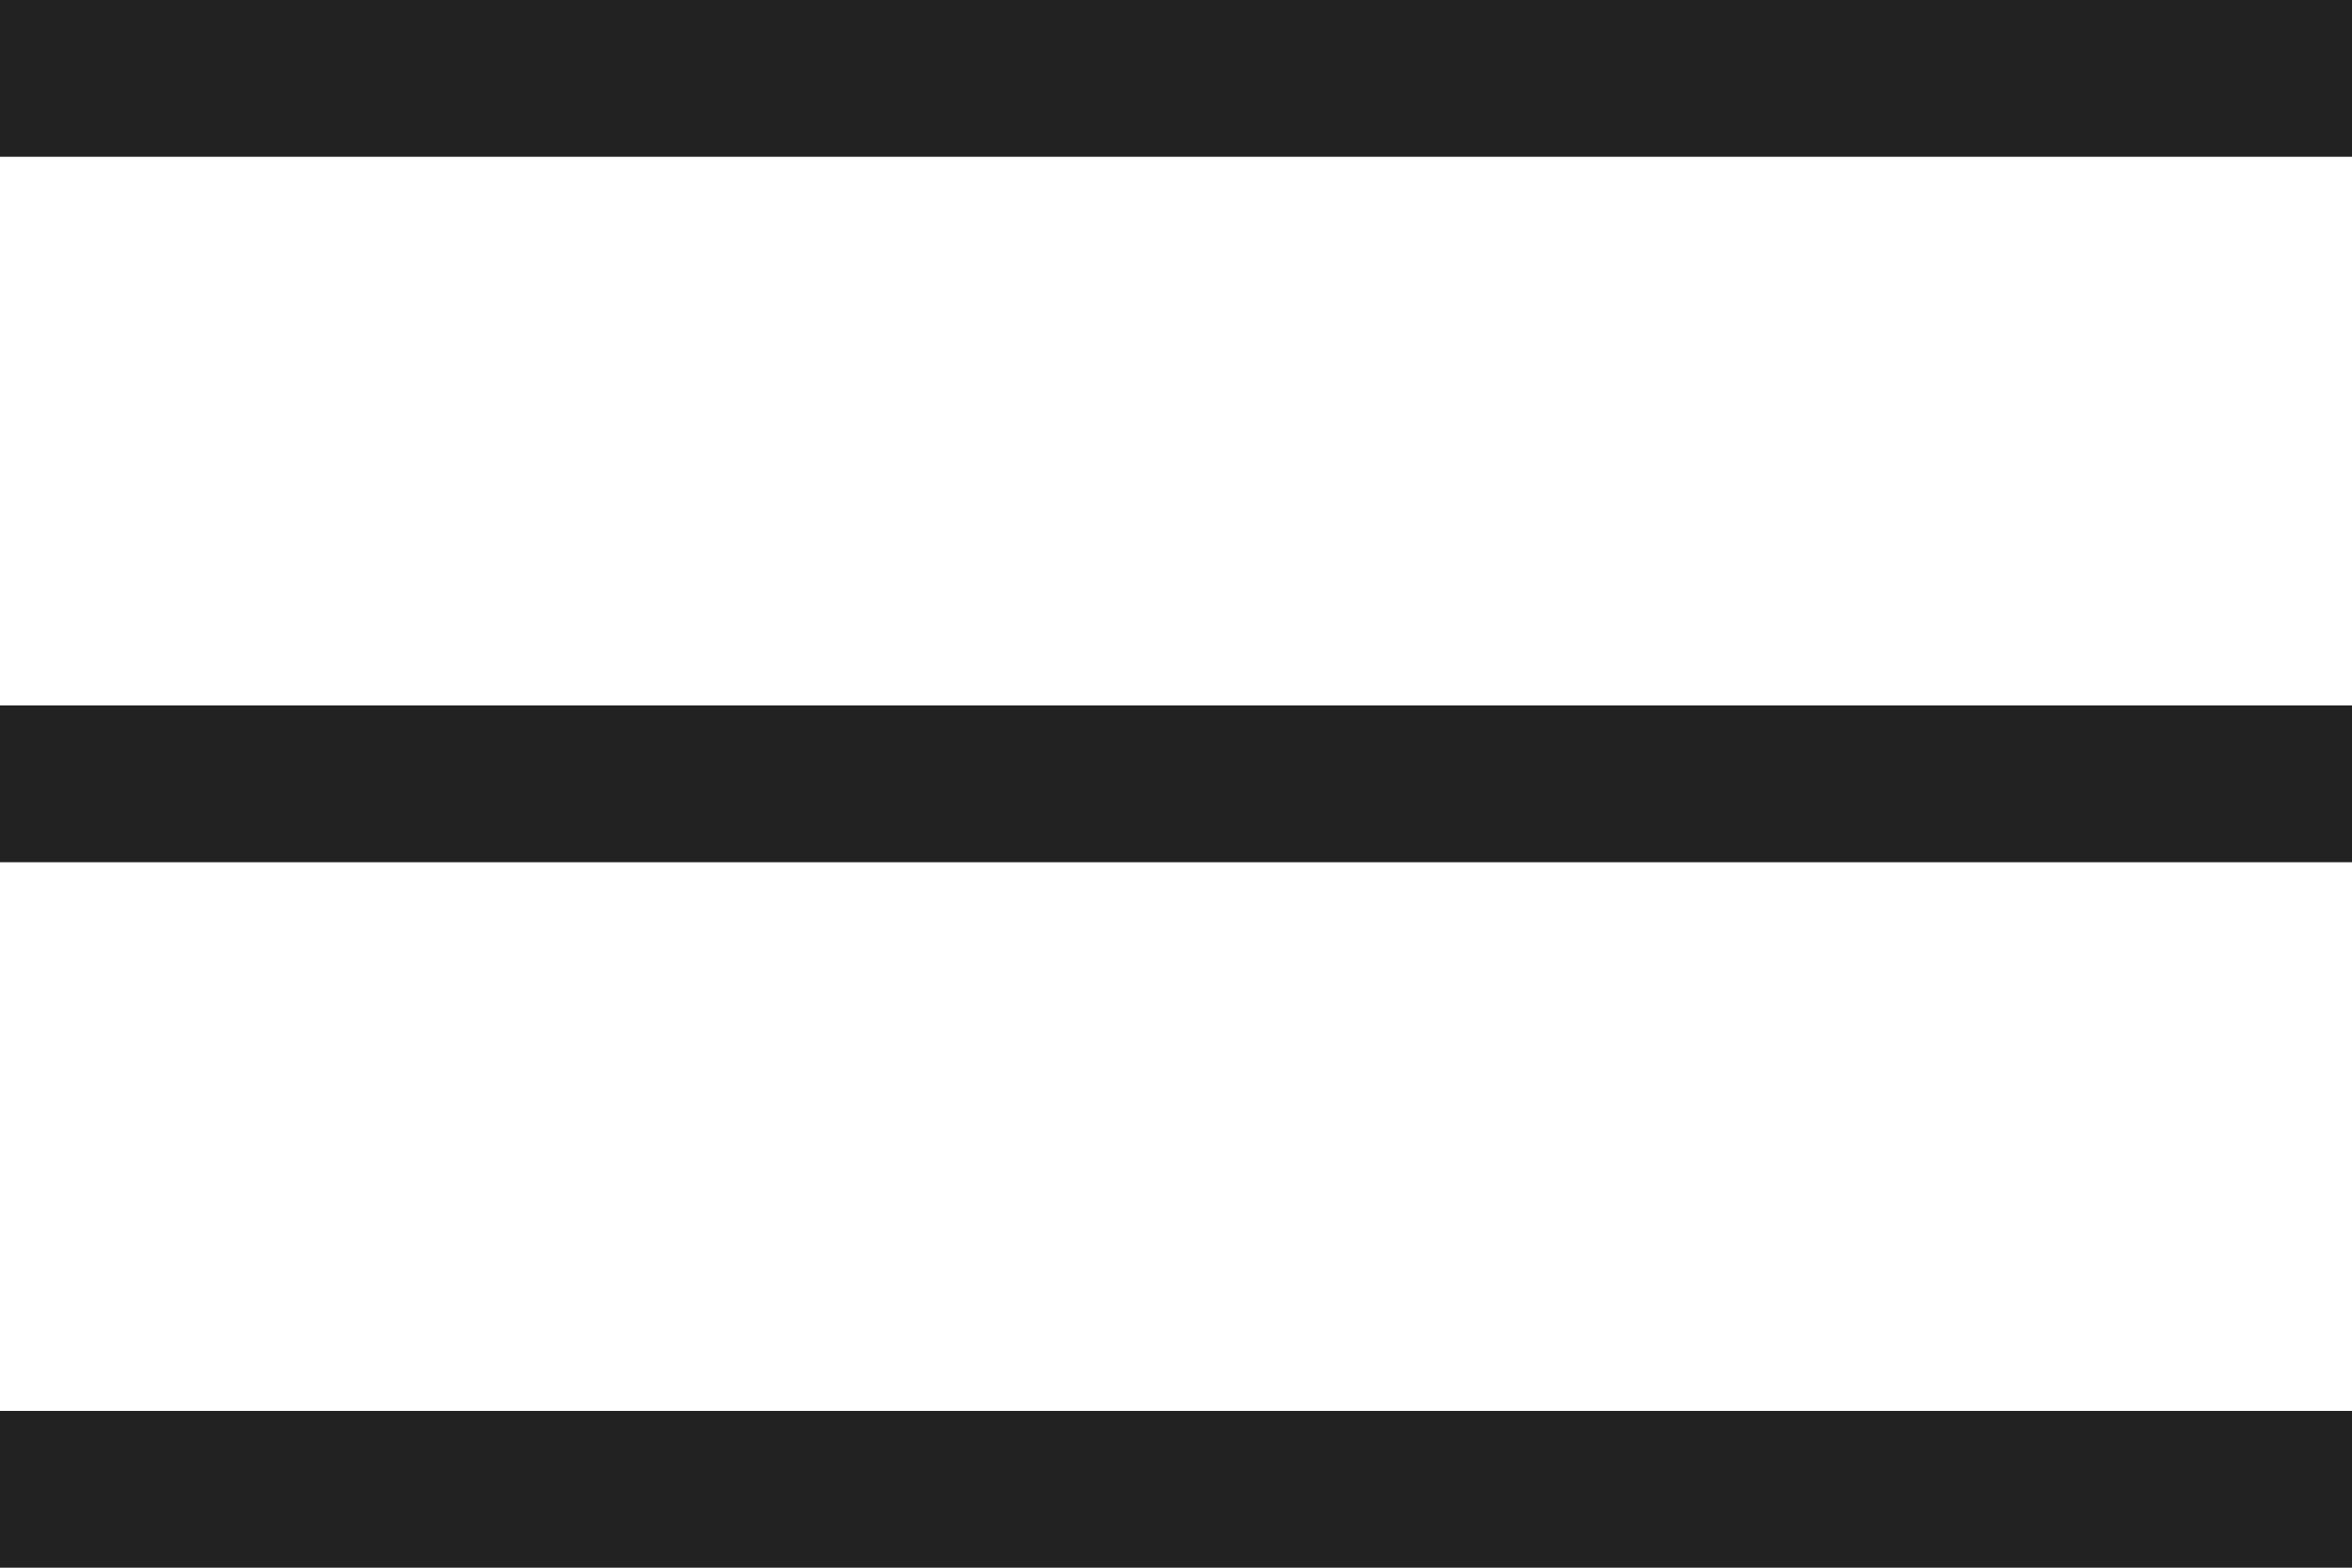 <svg xmlns="http://www.w3.org/2000/svg" width="30" height="20" viewBox="0 0 30 20">
  <g id="menu-burger-b" transform="translate(0 -4)">
    <rect id="사각형_81" data-name="사각형 81" width="30" height="2" transform="translate(0 13)" fill="#222"/>
    <rect id="사각형_82" data-name="사각형 82" width="30" height="2" transform="translate(0 4)" fill="#222"/>
    <rect id="사각형_83" data-name="사각형 83" width="30" height="2" transform="translate(0 22)" fill="#222"/>
  </g>
</svg>
